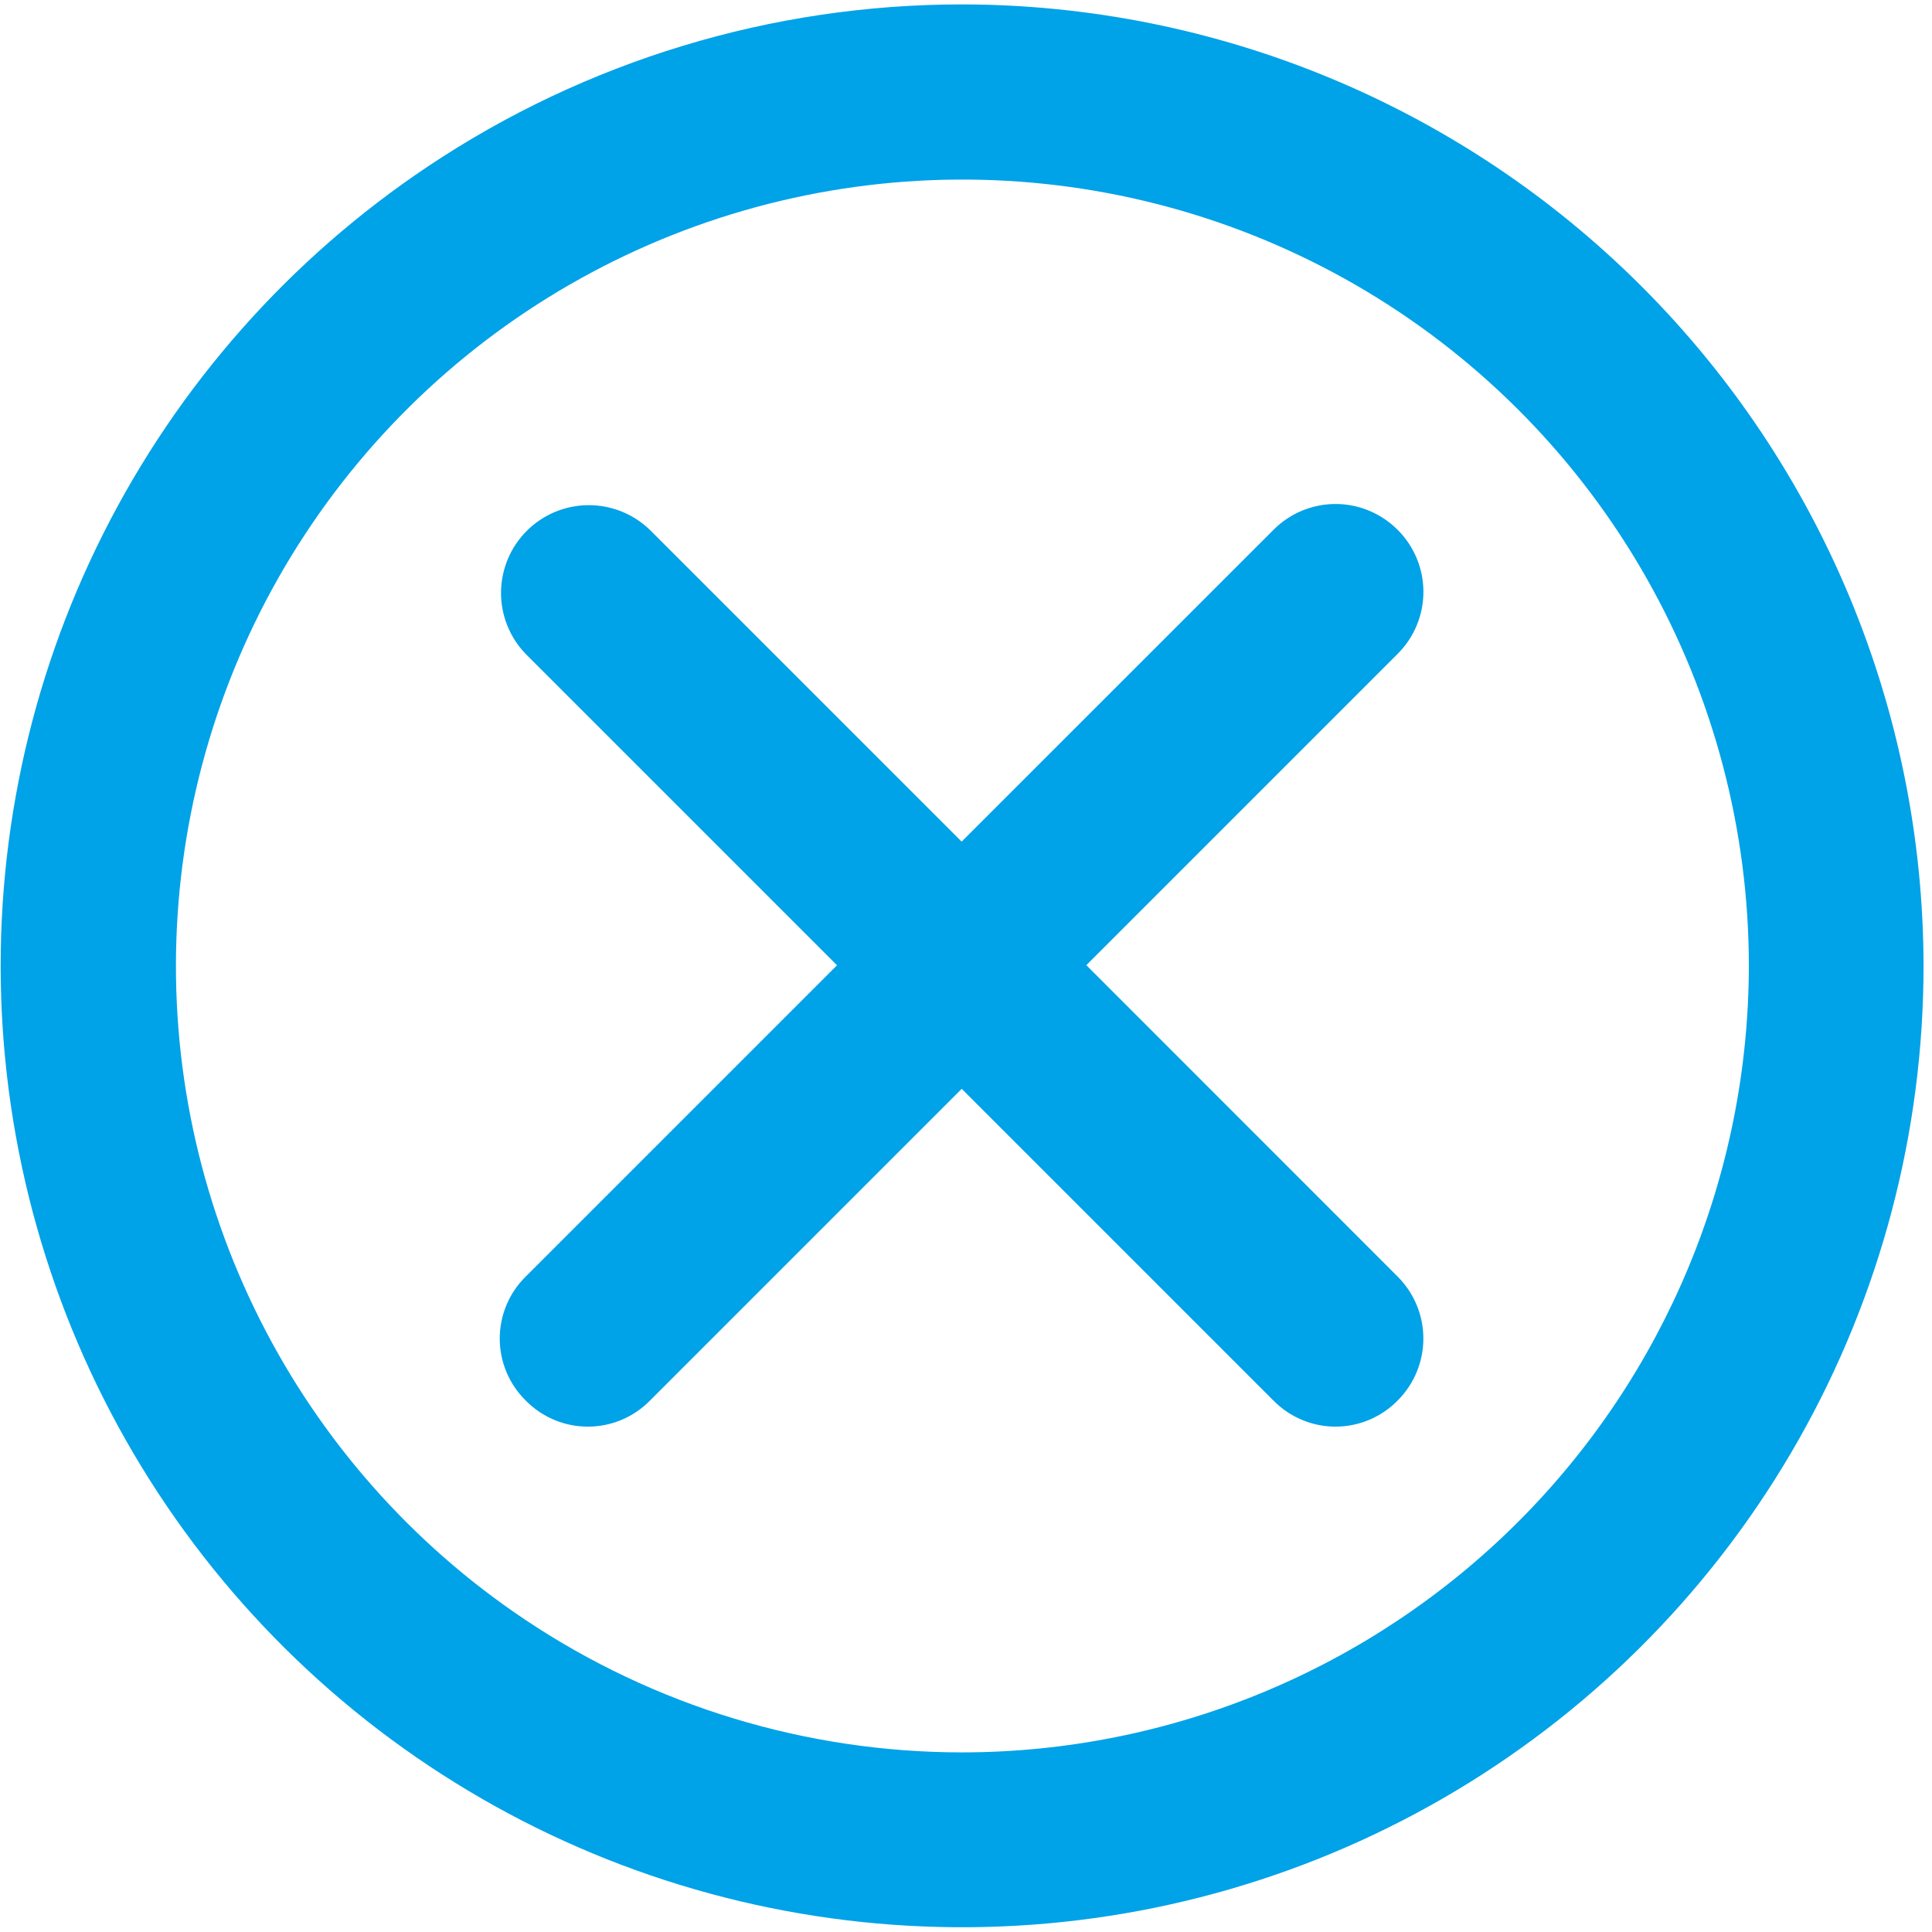 <svg width="111" height="111" viewBox="0 0 111 111" fill="none" xmlns="http://www.w3.org/2000/svg">
<path fill-rule="evenodd" clip-rule="evenodd" d="M24.586 9.561C33.67 3.491 44.351 0.252 55.276 0.253C69.92 0.272 83.959 6.098 94.314 16.453C104.669 26.808 110.495 40.847 110.514 55.491C110.514 65.034 108.041 74.414 103.337 82.717C98.633 91.02 91.858 97.963 83.673 102.868C75.487 107.774 66.171 110.476 56.631 110.71C47.091 110.944 37.653 108.702 29.237 104.204C20.821 99.705 13.714 93.103 8.608 85.041C3.503 76.978 0.573 67.731 0.105 58.199C-0.364 48.668 1.645 39.178 5.936 30.654C10.226 22.13 16.651 14.863 24.586 9.561ZM30.171 93.058C37.601 98.027 46.338 100.679 55.276 100.681C67.259 100.671 78.749 95.907 87.223 87.435C95.698 78.963 100.464 67.474 100.478 55.491C100.476 47.686 98.452 40.015 94.604 33.224C90.756 26.434 85.215 20.756 78.521 16.744C71.826 12.732 64.206 10.522 56.404 10.33C48.601 10.138 40.882 11.971 33.998 15.649C27.114 19.327 21.301 24.726 17.124 31.319C12.947 37.912 10.549 45.474 10.163 53.27C9.778 61.065 11.418 68.827 14.924 75.8C18.43 82.773 23.683 88.719 30.171 93.058ZM78.669 29.347C79.284 29.603 79.842 29.978 80.31 30.452C81.251 31.394 81.78 32.672 81.78 34.003C81.78 35.335 81.251 36.613 80.31 37.555L62.413 55.452L80.31 73.355C81.249 74.297 81.777 75.573 81.777 76.904C81.777 78.235 81.249 79.511 80.31 80.453C79.845 80.931 79.288 81.312 78.673 81.571C78.059 81.831 77.398 81.965 76.731 81.965C76.063 81.965 75.403 81.831 74.788 81.571C74.173 81.312 73.617 80.931 73.151 80.453L55.254 62.556L37.357 80.453C36.891 80.932 36.334 81.312 35.719 81.572C35.104 81.832 34.443 81.965 33.775 81.965C33.107 81.965 32.446 81.832 31.831 81.572C31.215 81.312 30.658 80.932 30.193 80.453C29.723 79.989 29.351 79.436 29.097 78.827C28.843 78.218 28.712 77.564 28.712 76.904C28.712 76.244 28.843 75.591 29.097 74.981C29.351 74.372 29.723 73.819 30.193 73.355L48.09 55.458L30.193 37.561C29.276 36.606 28.77 35.33 28.786 34.006C28.802 32.683 29.337 31.419 30.277 30.487C31.216 29.554 32.485 29.029 33.808 29.023C35.132 29.018 36.404 29.533 37.351 30.457L55.249 48.354L73.151 30.457C73.856 29.741 74.758 29.253 75.743 29.055C76.728 28.857 77.749 28.959 78.675 29.347H78.669Z" fill="#00A2E8"/>
</svg>
